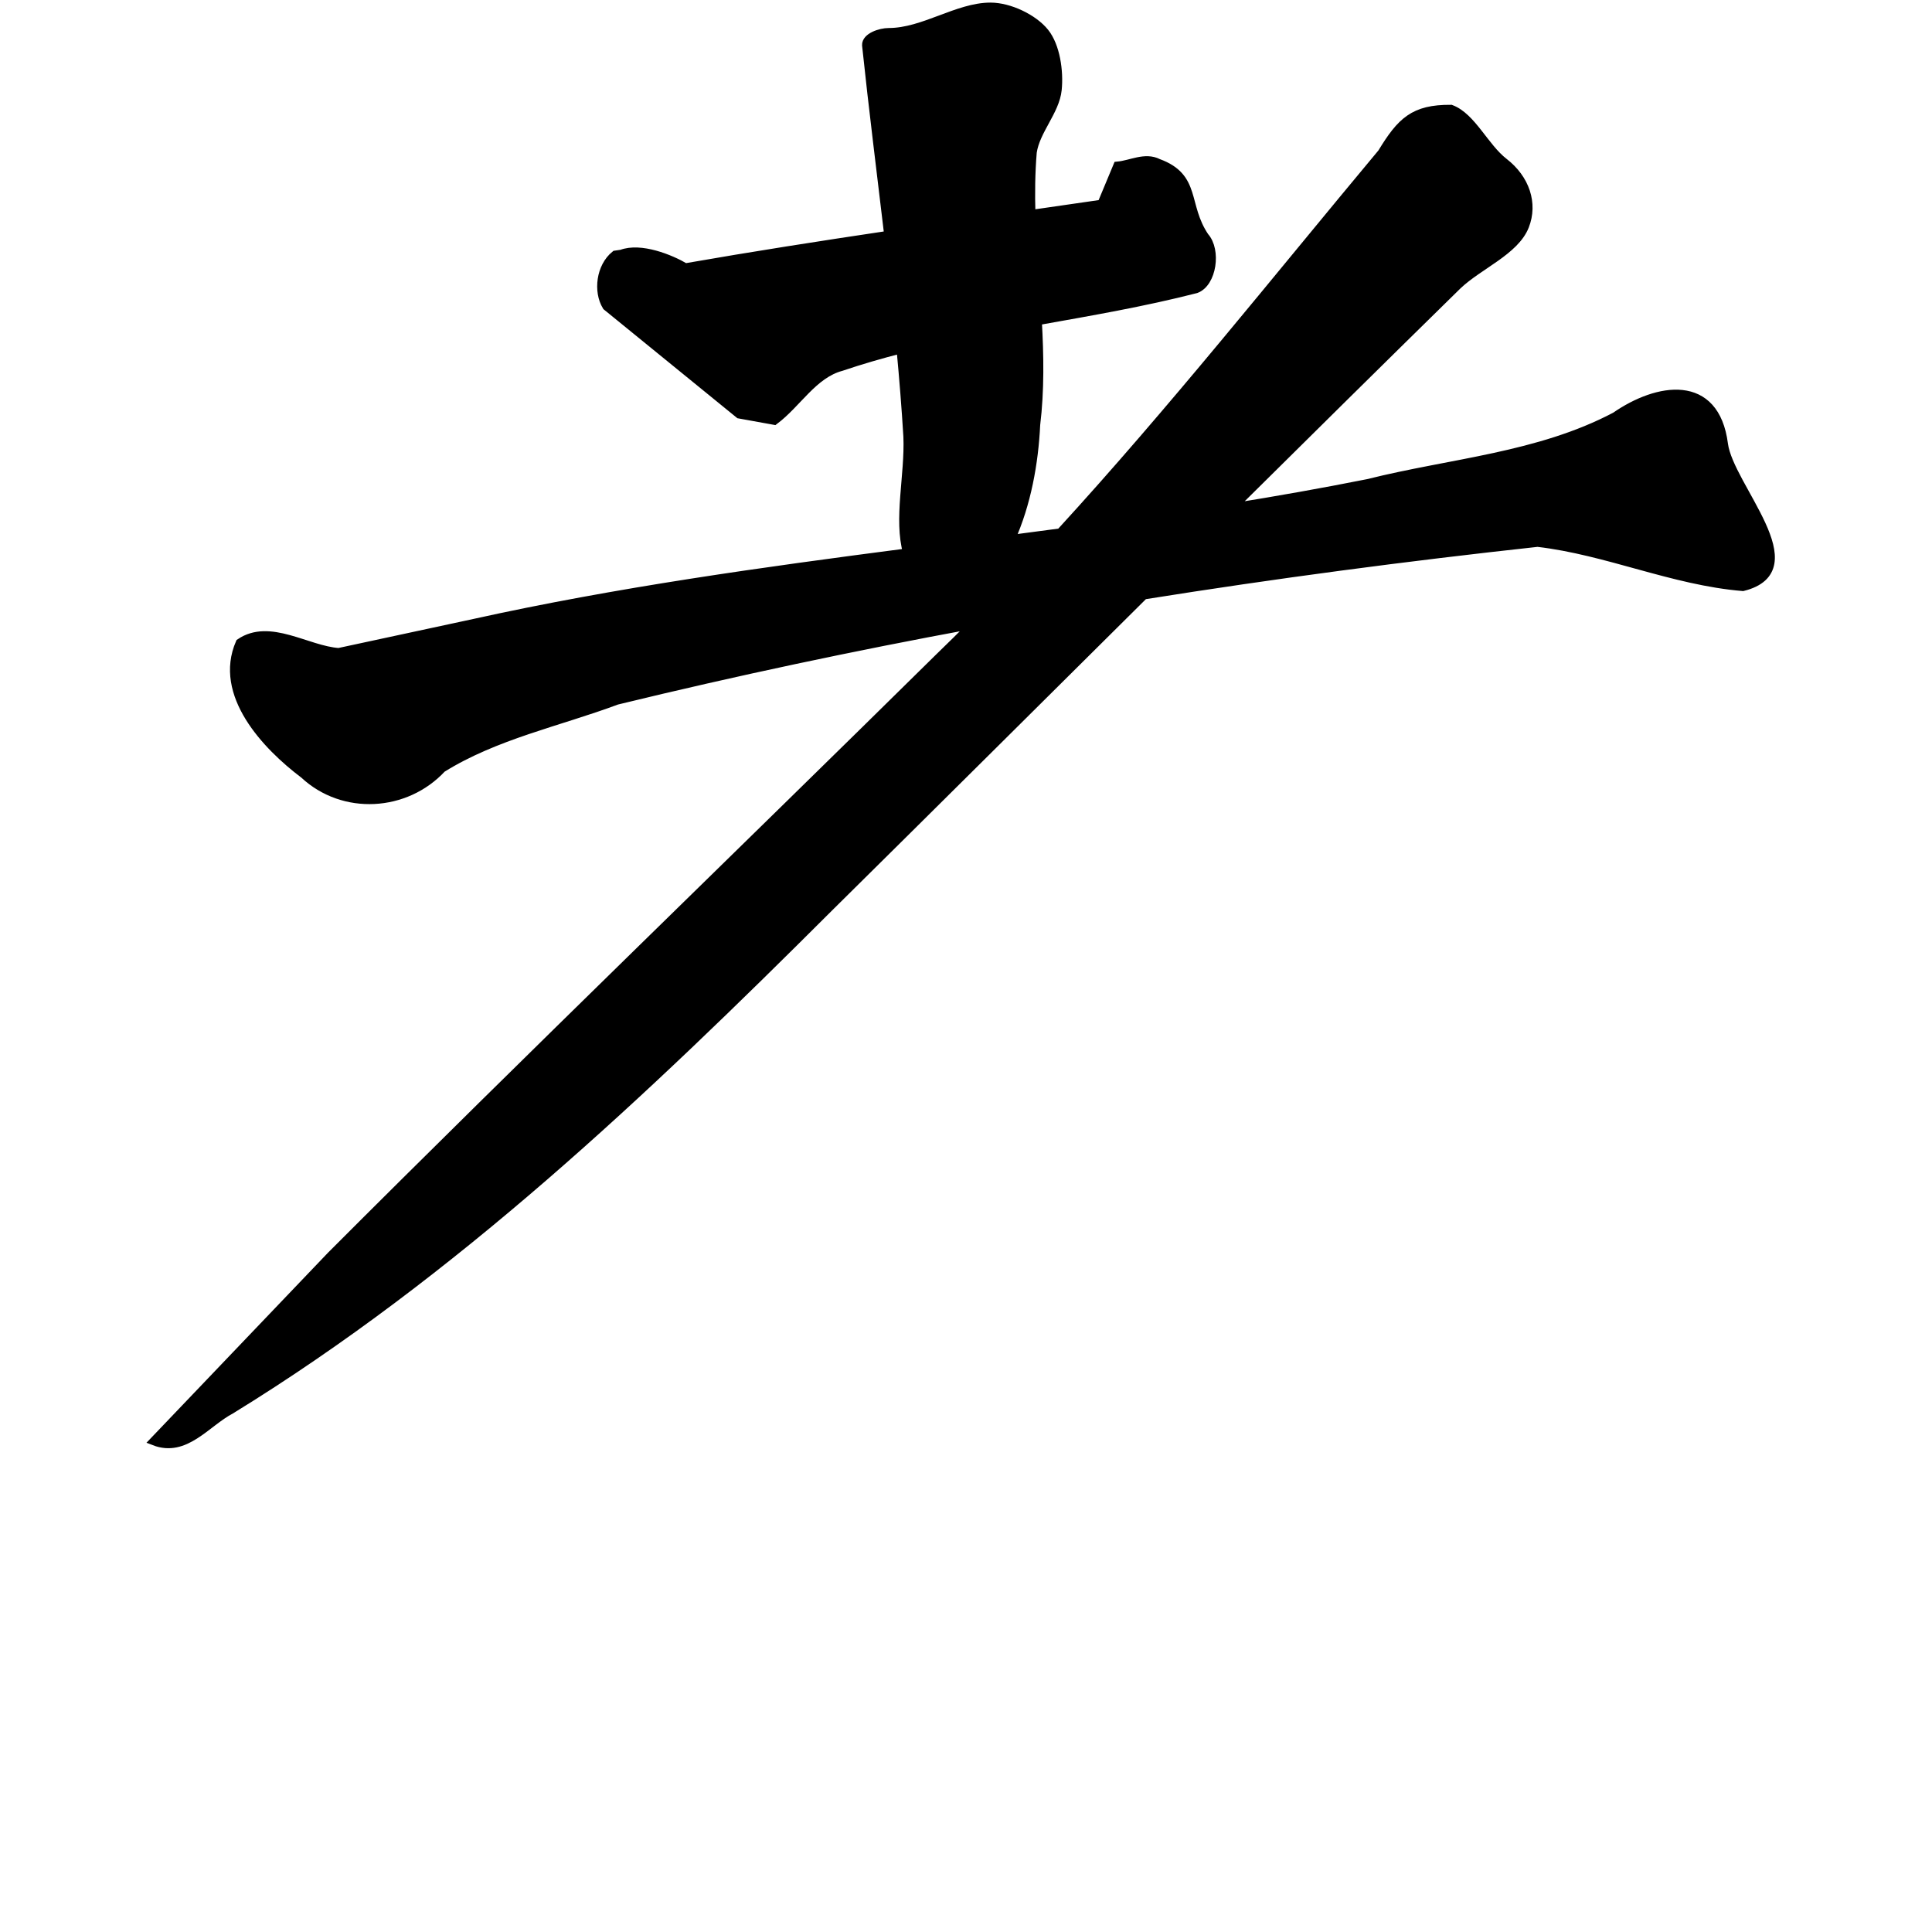 <?xml version="1.0" encoding="UTF-8" standalone="no"?>
<!-- Created with Inkscape (http://www.inkscape.org/) -->

<svg
   xmlns:dc="http://purl.org/dc/elements/1.1/"
   xmlns:cc="http://creativecommons.org/ns#"
   xmlns:rdf="http://www.w3.org/1999/02/22-rdf-syntax-ns#"
   xmlns:svg="http://www.w3.org/2000/svg"
   xmlns="http://www.w3.org/2000/svg"
   xmlns:sodipodi="http://sodipodi.sourceforge.net/DTD/sodipodi-0.dtd"
   xmlns:inkscape="http://www.inkscape.org/namespaces/inkscape"
   width="1000"
   height="1000"
   id="svg3173"
   version="1.1"
   inkscape:version="0.47 r22583"
   sodipodi:docname="8002.svg"
   inkscape:export-filename="E:\chinese\yan\8002.png"
   inkscape:export-xdpi="18.005705"
   inkscape:export-ydpi="18.005705">
  <title
     id="title2823">Xiao</title>
  <defs
     id="defs3175">
    <inkscape:perspective
       sodipodi:type="inkscape:persp3d"
       inkscape:vp_x="0 : 526.18109 : 1"
       inkscape:vp_y="0 : 1000 : 0"
       inkscape:vp_z="744.09448 : 526.18109 : 1"
       inkscape:persp3d-origin="372.04724 : 350.78739 : 1"
       id="perspective3181" />
    <inkscape:perspective
       id="perspective3191"
       inkscape:persp3d-origin="0.5 : 0.33333333 : 1"
       inkscape:vp_z="1 : 0.5 : 1"
       inkscape:vp_y="0 : 1000 : 0"
       inkscape:vp_x="0 : 0.5 : 1"
       sodipodi:type="inkscape:persp3d" />
    <inkscape:perspective
       id="perspective4006"
       inkscape:persp3d-origin="0.5 : 0.33333333 : 1"
       inkscape:vp_z="1 : 0.5 : 1"
       inkscape:vp_y="0 : 1000 : 0"
       inkscape:vp_x="0 : 0.5 : 1"
       sodipodi:type="inkscape:persp3d" />
    <inkscape:perspective
       id="perspective4034"
       inkscape:persp3d-origin="0.5 : 0.33333333 : 1"
       inkscape:vp_z="1 : 0.5 : 1"
       inkscape:vp_y="0 : 1000 : 0"
       inkscape:vp_x="0 : 0.5 : 1"
       sodipodi:type="inkscape:persp3d" />
    <inkscape:perspective
       id="perspective4081"
       inkscape:persp3d-origin="0.5 : 0.33333333 : 1"
       inkscape:vp_z="1 : 0.5 : 1"
       inkscape:vp_y="0 : 1000 : 0"
       inkscape:vp_x="0 : 0.5 : 1"
       sodipodi:type="inkscape:persp3d" />
    <inkscape:perspective
       id="perspective4147"
       inkscape:persp3d-origin="0.5 : 0.33333333 : 1"
       inkscape:vp_z="1 : 0.5 : 1"
       inkscape:vp_y="0 : 1000 : 0"
       inkscape:vp_x="0 : 0.5 : 1"
       sodipodi:type="inkscape:persp3d" />
    <inkscape:perspective
       id="perspective3801"
       inkscape:persp3d-origin="0.5 : 0.33333333 : 1"
       inkscape:vp_z="1 : 0.5 : 1"
       inkscape:vp_y="0 : 1000 : 0"
       inkscape:vp_x="0 : 0.5 : 1"
       sodipodi:type="inkscape:persp3d" />
    <inkscape:perspective
       id="perspective3122"
       inkscape:persp3d-origin="0.5 : 0.33333333 : 1"
       inkscape:vp_z="1 : 0.5 : 1"
       inkscape:vp_y="0 : 1000 : 0"
       inkscape:vp_x="0 : 0.5 : 1"
       sodipodi:type="inkscape:persp3d" />
    <inkscape:perspective
       id="perspective3854"
       inkscape:persp3d-origin="0.5 : 0.33333333 : 1"
       inkscape:vp_z="1 : 0.5 : 1"
       inkscape:vp_y="0 : 1000 : 0"
       inkscape:vp_x="0 : 0.5 : 1"
       sodipodi:type="inkscape:persp3d" />
    <inkscape:perspective
       id="perspective3767"
       inkscape:persp3d-origin="0.5 : 0.33333333 : 1"
       inkscape:vp_z="1 : 0.5 : 1"
       inkscape:vp_y="0 : 1000 : 0"
       inkscape:vp_x="0 : 0.5 : 1"
       sodipodi:type="inkscape:persp3d" />
  </defs>
  <sodipodi:namedview
     id="base"
     pagecolor="#ffffff"
     bordercolor="#666666"
     borderopacity="1.0"
     inkscape:pageopacity="0.0"
     inkscape:pageshadow="2"
     inkscape:zoom="0.49497475"
     inkscape:cx="444.68522"
     inkscape:cy="520.83683"
     inkscape:document-units="px"
     inkscape:current-layer="g4634"
     showgrid="false"
     inkscape:window-width="1440"
     inkscape:window-height="840"
     inkscape:window-x="-4"
     inkscape:window-y="-4"
     inkscape:window-maximized="1" />
  <g
     inkscape:label="Layer 1"
     inkscape:groupmode="layer"
     id="layer1"
     transform="translate(0,-52.362)">
    <g
       transform="matrix(4.761,0,0,4.761,-444.075,-2879.535)"
       id="g4634"
       style="fill:#000000;fill-opacity:1">
      <g
         transform="matrix(0.97,0,0,0.97,-365.909,208.624)"
         id="g5893"
         style="fill:none;fill-opacity:1">
        <path
           style="fill:#000000;stroke:#000000;stroke-width:4.619px;stroke-linecap:butt;stroke-linejoin:miter;stroke-opacity:1;fill-opacity:1"
           d="M 514.594 4.188 C 497.426 4.188 479.921 17.375 461.781 17.375 C 457.348 17.375 450.049 19.88 450.25 24 C 453.714 56.907 457.879 89.723 461.75 122.594 C 426.508 127.85 391.311 133.34 356.219 139.469 C 348.414 134.844 333.043 128.652 323.125 132.406 C 322.05 132.56 320.981 132.722 319.906 132.875 C 312.322 138.99 310.758 151.668 315.469 159.375 C 338.391 178.033 361.327 196.717 384.25 215.375 C 390.299 216.475 396.357 217.556 402.406 218.656 C 414.216 209.837 422.541 194.594 437.125 190.719 C 447.357 187.255 457.706 184.272 468.125 181.594 C 469.548 196.735 470.776 211.9 471.688 227.094 C 472.512 247.129 466.535 270.05 471.531 287.375 C 396.242 297.188 321.034 307.539 246.688 323.969 C 223.253 329.008 199.81 334.054 176.375 339.094 C 159.896 337.956 140.564 323.722 125.219 334.156 C 113.636 360.735 138.653 387.315 158.5 402.281 C 178.843 421.256 211.116 419.359 229.875 399.125 C 257.574 381.849 290.295 375.201 320.656 363.875 C 381.749 348.996 443.465 335.92 505.562 324.469 C 499.849 330.192 494.103 335.885 488.281 341.5 C 383.159 445.203 276.822 547.694 172.469 652.156 C 141.875 684.184 111.281 716.222 80.688 748.25 C 96.709 754.466 107.455 738.752 120.344 731.938 C 236.08 660.836 334.713 567.228 430.438 471.625 C 485.096 417.606 539.578 363.392 594.125 309.25 C 662.063 298.412 730.283 289.389 798.438 281.969 C 834.463 286.146 868.669 301.905 904.969 304.906 C 941.044 295.863 897.875 253.233 894.938 231.031 C 890.53 196.48 860.72 201.494 838.875 216.656 C 799.05 237.675 753.523 240.628 710.5 251.406 C 686.977 256.089 663.365 260.261 639.719 264.062 C 678.696 225.443 717.705 186.876 756.875 148.469 C 767.952 137.946 786.671 130.694 791.75 117.688 C 796.247 106.173 792.099 93.402 780.938 84.781 C 770.899 77.028 764.226 61.226 753.469 57.219 C 734.286 57.111 727.745 63.514 717.75 79.938 C 662.747 145.83 609.038 213.567 550.906 277 C 542.26 278.161 533.619 279.305 524.969 280.438 C 533.302 261.93 537.123 240.721 538.062 220.906 C 540.23 202.999 539.911 184.987 538.906 166.969 C 566.503 162.044 594.125 157.311 621.156 150.375 C 629.554 147.302 631.987 130.413 625.625 123.375 C 614.577 106.891 621.744 92.595 601.531 85.219 C 594.789 81.776 587.557 86.037 580.562 86.688 C 577.813 93.287 575.062 99.87 572.312 106.469 C 560.071 108.258 547.841 110.012 535.594 111.781 C 535.272 100.981 535.38 90.195 536.281 79.469 C 537.96 68.163 548.086 58.153 549.219 47.094 C 550.206 37.453 548.345 24.457 542.625 17.375 C 536.797 10.159 524.373 4.188 514.594 4.188 z "
           transform="matrix(0.216,0,0,0.216,473.248,419.67)"
           id="path5864" />
      </g>
    </g>
  </g>
</svg>
